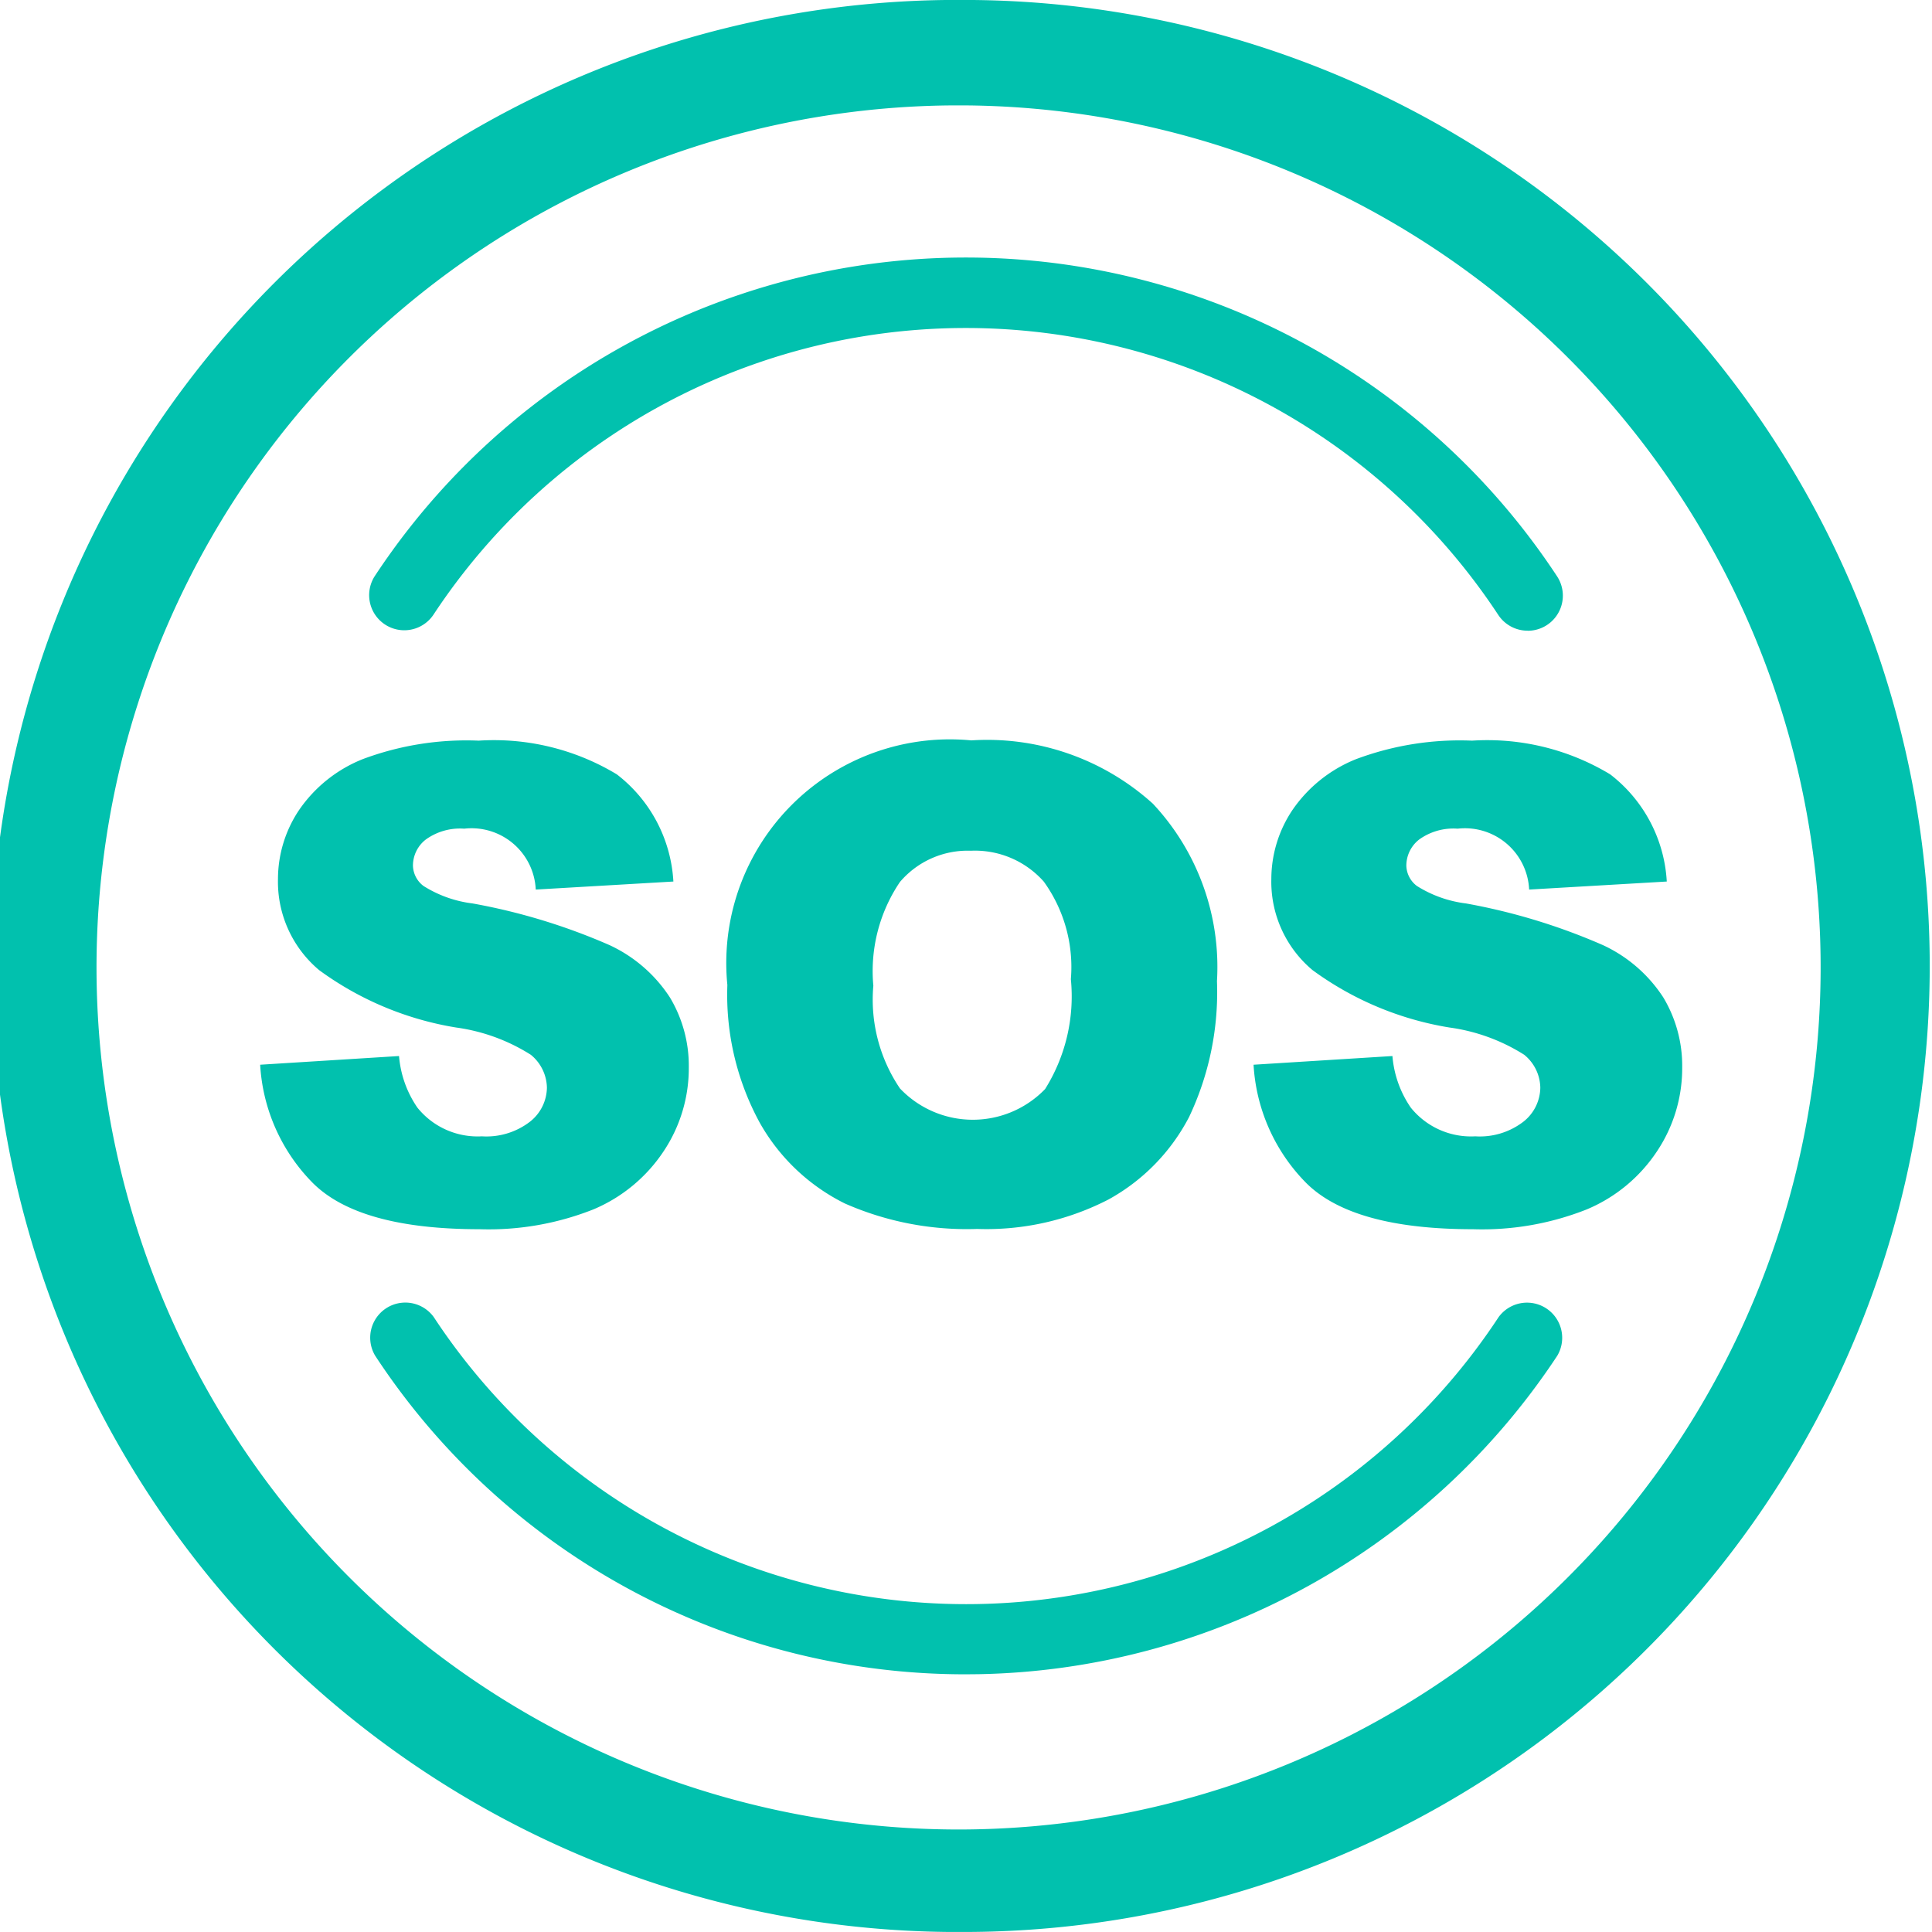 <svg xmlns="http://www.w3.org/2000/svg" width="50" height="49.999" viewBox="0 0 50 49.999">
  <defs>
    <style>
      .cls-1 {
        fill: #01c1ae;
      }
    </style>
  </defs>
  <g id="组_521" data-name="组 521" transform="translate(-178.722 -119.491)">
    <path id="路径_511" data-name="路径 511" class="cls-1" d="M203.716,169.49a25,25,0,0,1-.431-50l.443,0a25,25,0,0,1,.431,49.995C204.011,169.488,203.863,169.49,203.716,169.49Zm.011-47.271-.394,0a22.31,22.31,0,1,0,.394,0Z"/>
    <g id="组_519" data-name="组 519" transform="translate(185.455 138.655)">
      <path id="路径_512" data-name="路径 512" class="cls-1" d="M186.128,148.963l3.594-.225a2.745,2.745,0,0,0,.475,1.335,2,2,0,0,0,1.668.743,1.847,1.847,0,0,0,1.246-.379,1.138,1.138,0,0,0,.438-.881,1.123,1.123,0,0,0-.416-.85A4.834,4.834,0,0,0,191.2,148a8.24,8.24,0,0,1-3.545-1.485,2.985,2.985,0,0,1-1.066-2.361,3.211,3.211,0,0,1,.545-1.781,3.628,3.628,0,0,1,1.644-1.317,7.658,7.658,0,0,1,3.006-.48,6.15,6.15,0,0,1,3.574.872,3.761,3.761,0,0,1,1.464,2.774l-3.562.208a1.663,1.663,0,0,0-1.851-1.576,1.516,1.516,0,0,0-.992.279.855.855,0,0,0-.335.68.68.68,0,0,0,.275.525,3.085,3.085,0,0,0,1.268.451,15.806,15.806,0,0,1,3.548,1.08,3.735,3.735,0,0,1,1.56,1.354,3.438,3.438,0,0,1,.488,1.811,3.87,3.87,0,0,1-.651,2.168,4.07,4.07,0,0,1-1.818,1.505,7.348,7.348,0,0,1-2.944.513q-3.12,0-4.321-1.2A4.735,4.735,0,0,1,186.128,148.963Z" transform="translate(-186.128 -140.572)"/>
      <path id="路径_513" data-name="路径 513" class="cls-1" d="M199.429,146.9a5.788,5.788,0,0,1,6.313-6.331,6.392,6.392,0,0,1,4.7,1.639A6.181,6.181,0,0,1,212.1,146.8a7.538,7.538,0,0,1-.721,3.515,5.147,5.147,0,0,1-2.085,2.135,6.888,6.888,0,0,1-3.4.763,7.824,7.824,0,0,1-3.424-.659,5.152,5.152,0,0,1-2.2-2.085A6.922,6.922,0,0,1,199.429,146.9Zm3.778.016a4.1,4.1,0,0,0,.689,2.661,2.6,2.6,0,0,0,3.756.016,4.519,4.519,0,0,0,.667-2.844,3.78,3.78,0,0,0-.7-2.524,2.381,2.381,0,0,0-1.889-.8,2.3,2.3,0,0,0-1.835.809A4.118,4.118,0,0,0,203.207,146.919Z" transform="translate(-187.338 -140.572)"/>
      <path id="路径_514" data-name="路径 514" class="cls-1" d="M214.409,148.963l3.594-.225a2.745,2.745,0,0,0,.475,1.335,2,2,0,0,0,1.668.743,1.851,1.851,0,0,0,1.247-.379,1.139,1.139,0,0,0,.437-.881,1.12,1.12,0,0,0-.416-.85A4.834,4.834,0,0,0,219.48,148a8.23,8.23,0,0,1-3.544-1.485,2.983,2.983,0,0,1-1.067-2.361,3.211,3.211,0,0,1,.545-1.781,3.628,3.628,0,0,1,1.644-1.317,7.662,7.662,0,0,1,3.007-.48,6.149,6.149,0,0,1,3.573.872,3.762,3.762,0,0,1,1.465,2.774l-3.562.208a1.664,1.664,0,0,0-1.851-1.576,1.517,1.517,0,0,0-.993.279.857.857,0,0,0-.334.68.679.679,0,0,0,.275.525,3.091,3.091,0,0,0,1.268.451,15.807,15.807,0,0,1,3.548,1.08,3.729,3.729,0,0,1,1.56,1.354,3.438,3.438,0,0,1,.488,1.811,3.87,3.87,0,0,1-.651,2.168,4.06,4.06,0,0,1-1.818,1.505,7.345,7.345,0,0,1-2.944.513q-3.12,0-4.321-1.2A4.735,4.735,0,0,1,214.409,148.963Z" transform="translate(-188.7 -140.572)"/>
    </g>
    <g id="组_520" data-name="组 520" transform="translate(188.268 126.158)">
      <path id="路径_515" data-name="路径 515" class="cls-1" d="M219.21,136.48a.908.908,0,0,1-.759-.408,16.5,16.5,0,0,0-27.561,0,.909.909,0,0,1-1.518-1,18.313,18.313,0,0,1,30.6,0,.909.909,0,0,1-.757,1.41Z" transform="translate(-189.222 -126.825)"/>
      <path id="路径_516" data-name="路径 516" class="cls-1" d="M204.673,166.191a18.255,18.255,0,0,1-15.286-8.246.909.909,0,0,1,1.516-1,16.493,16.493,0,0,0,27.56,0,.91.91,0,0,1,1.518,1A18.343,18.343,0,0,1,205,166.188Z" transform="translate(-189.224 -129.527)"/>
    </g>
  </g>
</svg>
